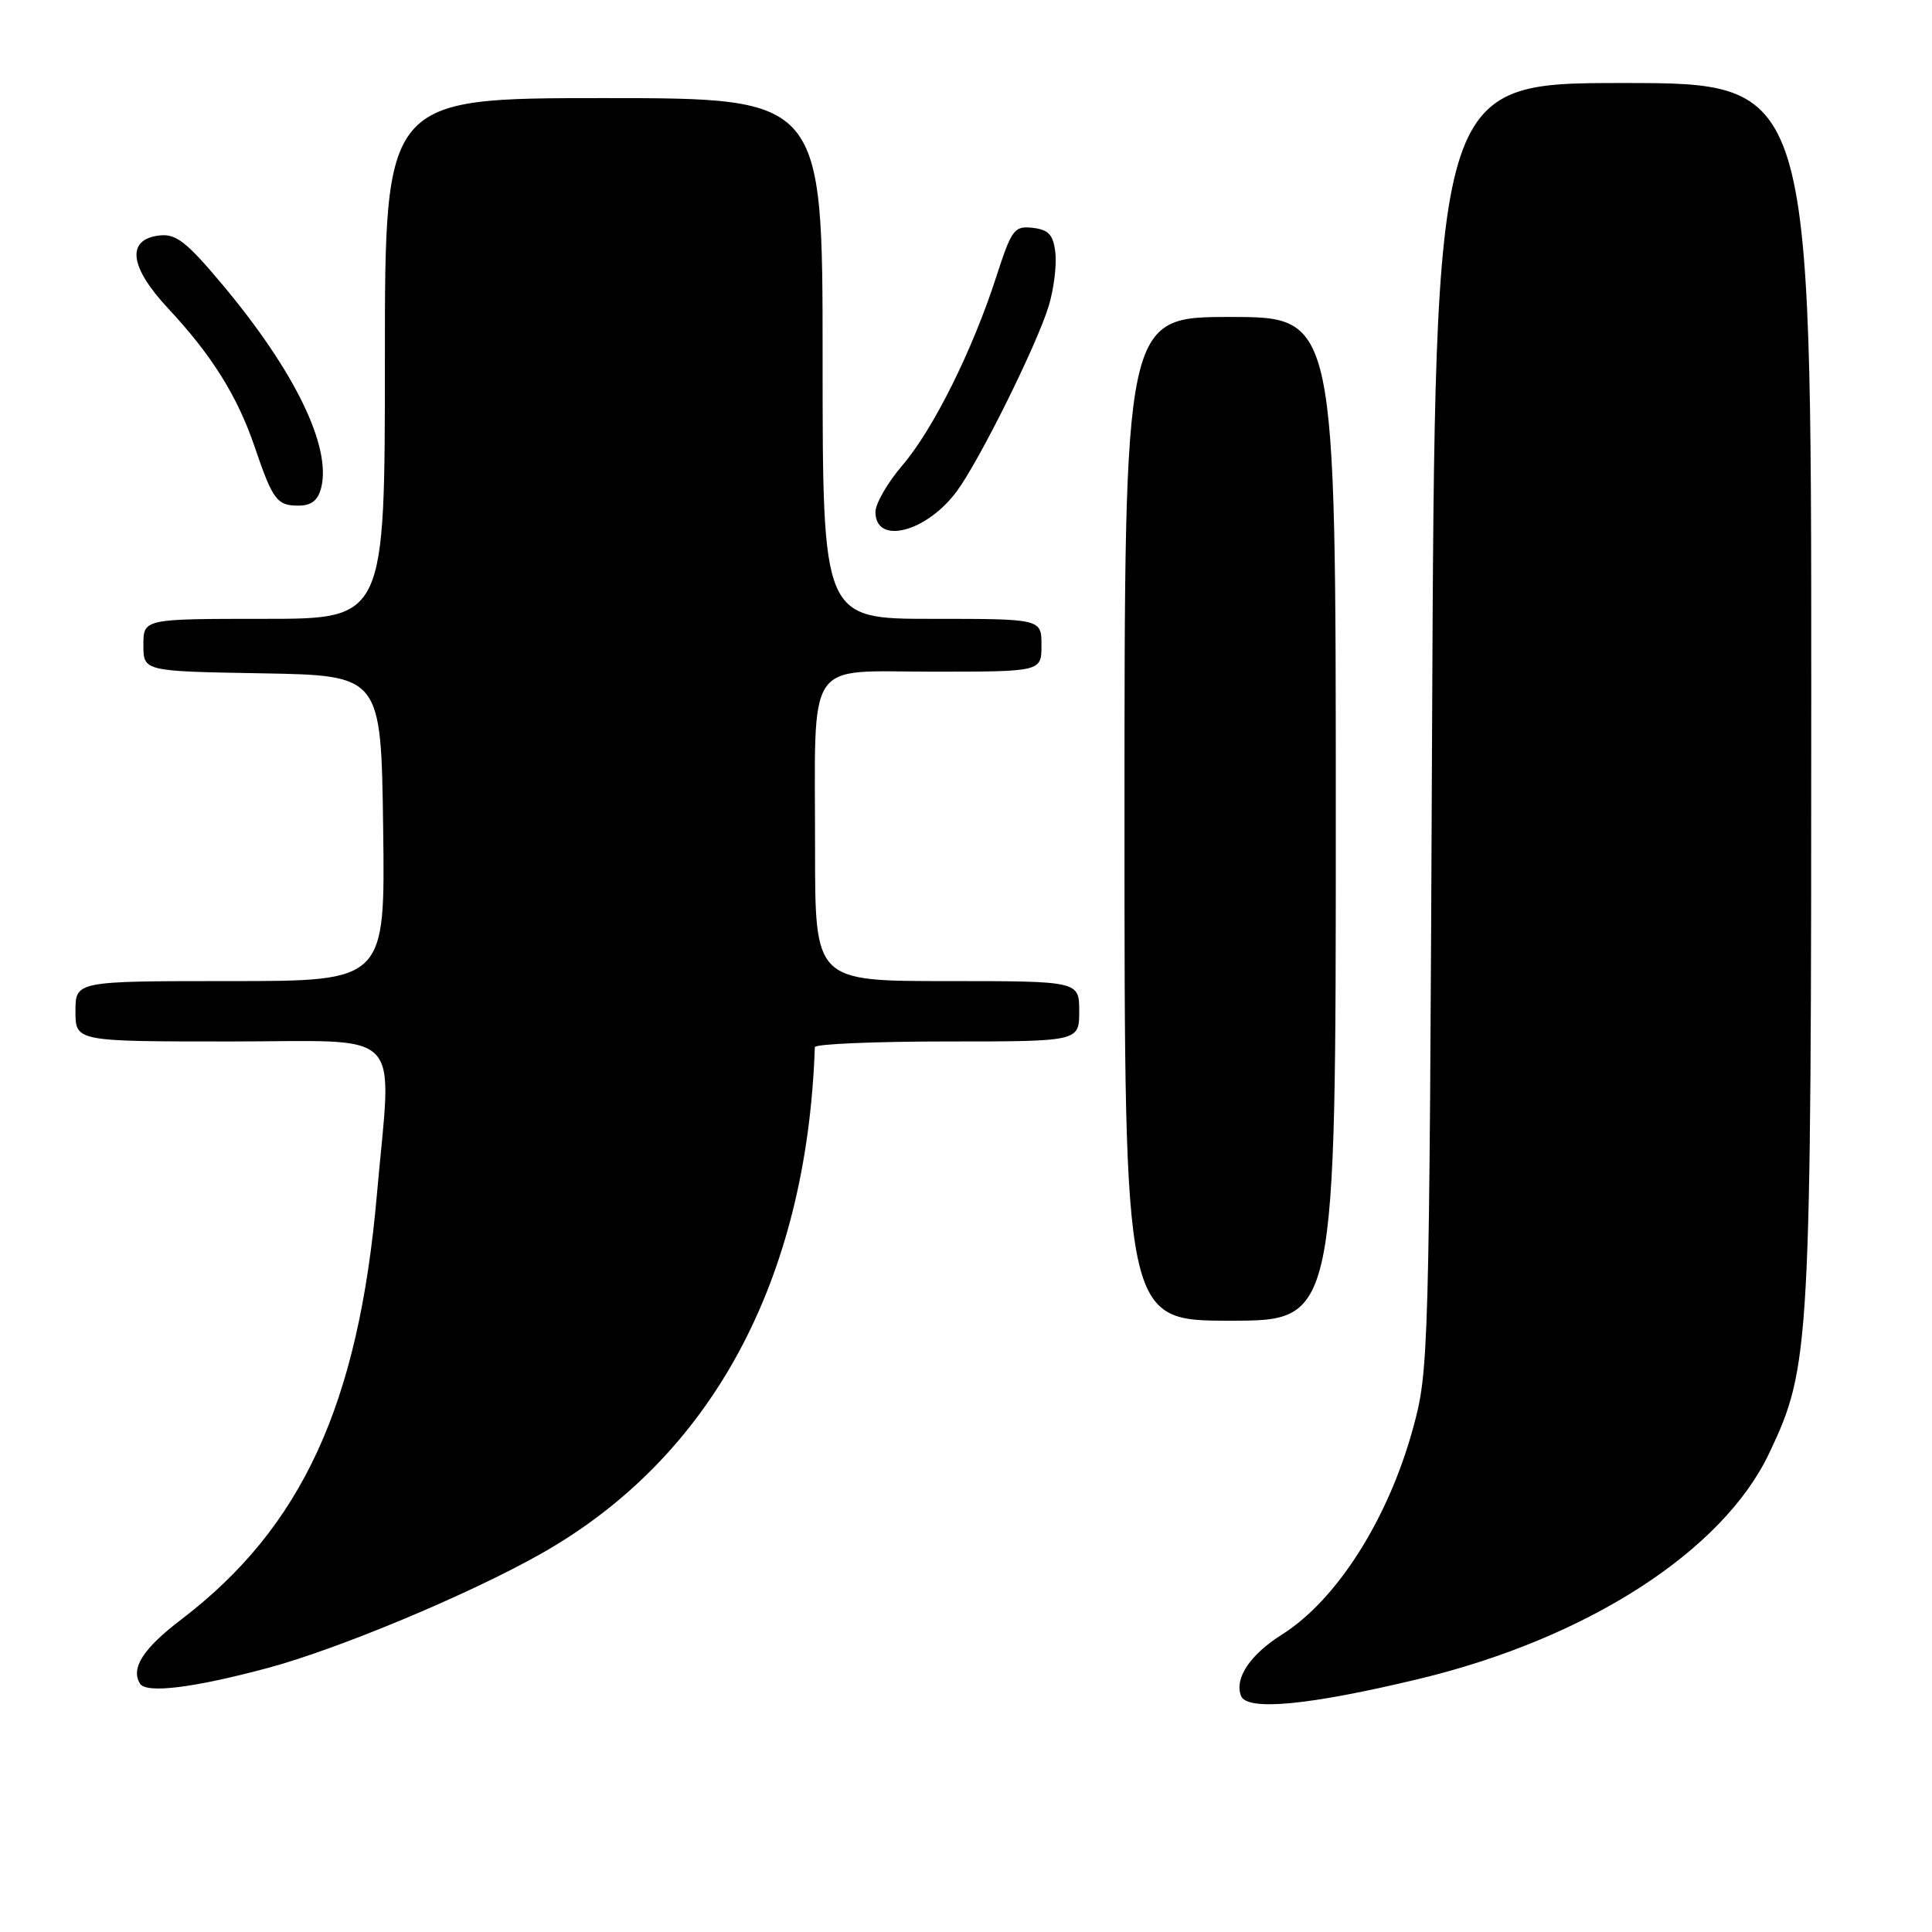 <?xml version="1.0" encoding="UTF-8" standalone="no"?>
<!DOCTYPE svg PUBLIC "-//W3C//DTD SVG 1.1//EN" "http://www.w3.org/Graphics/SVG/1.1/DTD/svg11.dtd" >
<svg xmlns="http://www.w3.org/2000/svg" xmlns:xlink="http://www.w3.org/1999/xlink" version="1.1" viewBox="0 0 256 256">
 <g >
 <path fill="currentColor"
d=" M 188.00 222.47 C 210.32 217.11 228.30 205.52 234.44 192.53 C 239.88 181.04 240.00 178.82 240.00 91.41 C 240.00 11.00 240.00 11.00 215.07 11.00 C 190.15 11.00 190.15 11.00 189.76 96.25 C 189.38 180.26 189.34 181.62 187.19 189.41 C 183.88 201.39 177.11 212.01 169.89 216.57 C 165.63 219.26 163.55 222.38 164.44 224.71 C 165.23 226.75 173.44 225.97 188.00 222.47 Z  M 35.50 221.01 C 44.87 218.49 62.19 211.25 71.70 205.87 C 94.27 193.11 106.91 169.71 107.97 138.75 C 107.99 138.34 115.88 138.00 125.50 138.00 C 143.00 138.00 143.00 138.00 143.00 134.00 C 143.00 130.00 143.00 130.00 125.50 130.00 C 108.00 130.00 108.00 130.00 108.00 112.62 C 108.00 86.77 106.52 89.00 123.62 89.00 C 138.00 89.00 138.00 89.00 138.00 85.50 C 138.00 82.00 138.00 82.00 123.50 82.00 C 109.00 82.00 109.00 82.00 109.00 47.50 C 109.00 13.00 109.00 13.00 80.00 13.00 C 51.00 13.00 51.00 13.00 51.00 47.50 C 51.00 82.00 51.00 82.00 35.00 82.00 C 19.00 82.00 19.00 82.00 19.00 85.47 C 19.00 88.95 19.00 88.95 34.75 89.22 C 50.50 89.50 50.50 89.50 50.77 109.75 C 51.04 130.00 51.04 130.00 30.52 130.00 C 10.00 130.00 10.00 130.00 10.00 134.00 C 10.00 138.00 10.00 138.00 30.50 138.00 C 54.01 138.00 51.92 135.81 49.94 158.30 C 47.50 186.13 40.01 202.39 24.02 214.59 C 18.97 218.43 17.29 221.05 18.55 223.09 C 19.38 224.43 25.63 223.66 35.50 221.01 Z  M 177.00 108.50 C 177.00 42.00 177.00 42.00 163.00 42.00 C 149.00 42.00 149.00 42.00 149.00 108.50 C 149.00 175.00 149.00 175.00 163.00 175.00 C 177.00 175.00 177.00 175.00 177.00 108.50 Z  M 126.80 65.07 C 129.84 60.93 137.46 45.55 138.98 40.48 C 139.64 38.27 140.03 35.12 139.84 33.48 C 139.57 31.11 138.96 30.44 136.85 30.19 C 134.40 29.91 134.05 30.38 132.03 36.62 C 128.87 46.42 123.65 56.90 119.57 61.66 C 117.61 63.95 116.00 66.73 116.00 67.84 C 116.00 72.27 122.78 70.53 126.80 65.07 Z  M 42.56 64.63 C 43.93 59.18 39.04 49.13 29.46 37.70 C 24.73 32.05 23.31 30.94 21.13 31.20 C 16.69 31.71 17.13 35.37 22.30 40.89 C 28.04 47.03 31.47 52.51 33.73 59.17 C 36.14 66.25 36.69 67.00 39.54 67.00 C 41.25 67.00 42.14 66.31 42.56 64.63 Z "/>
</g>
</svg>
